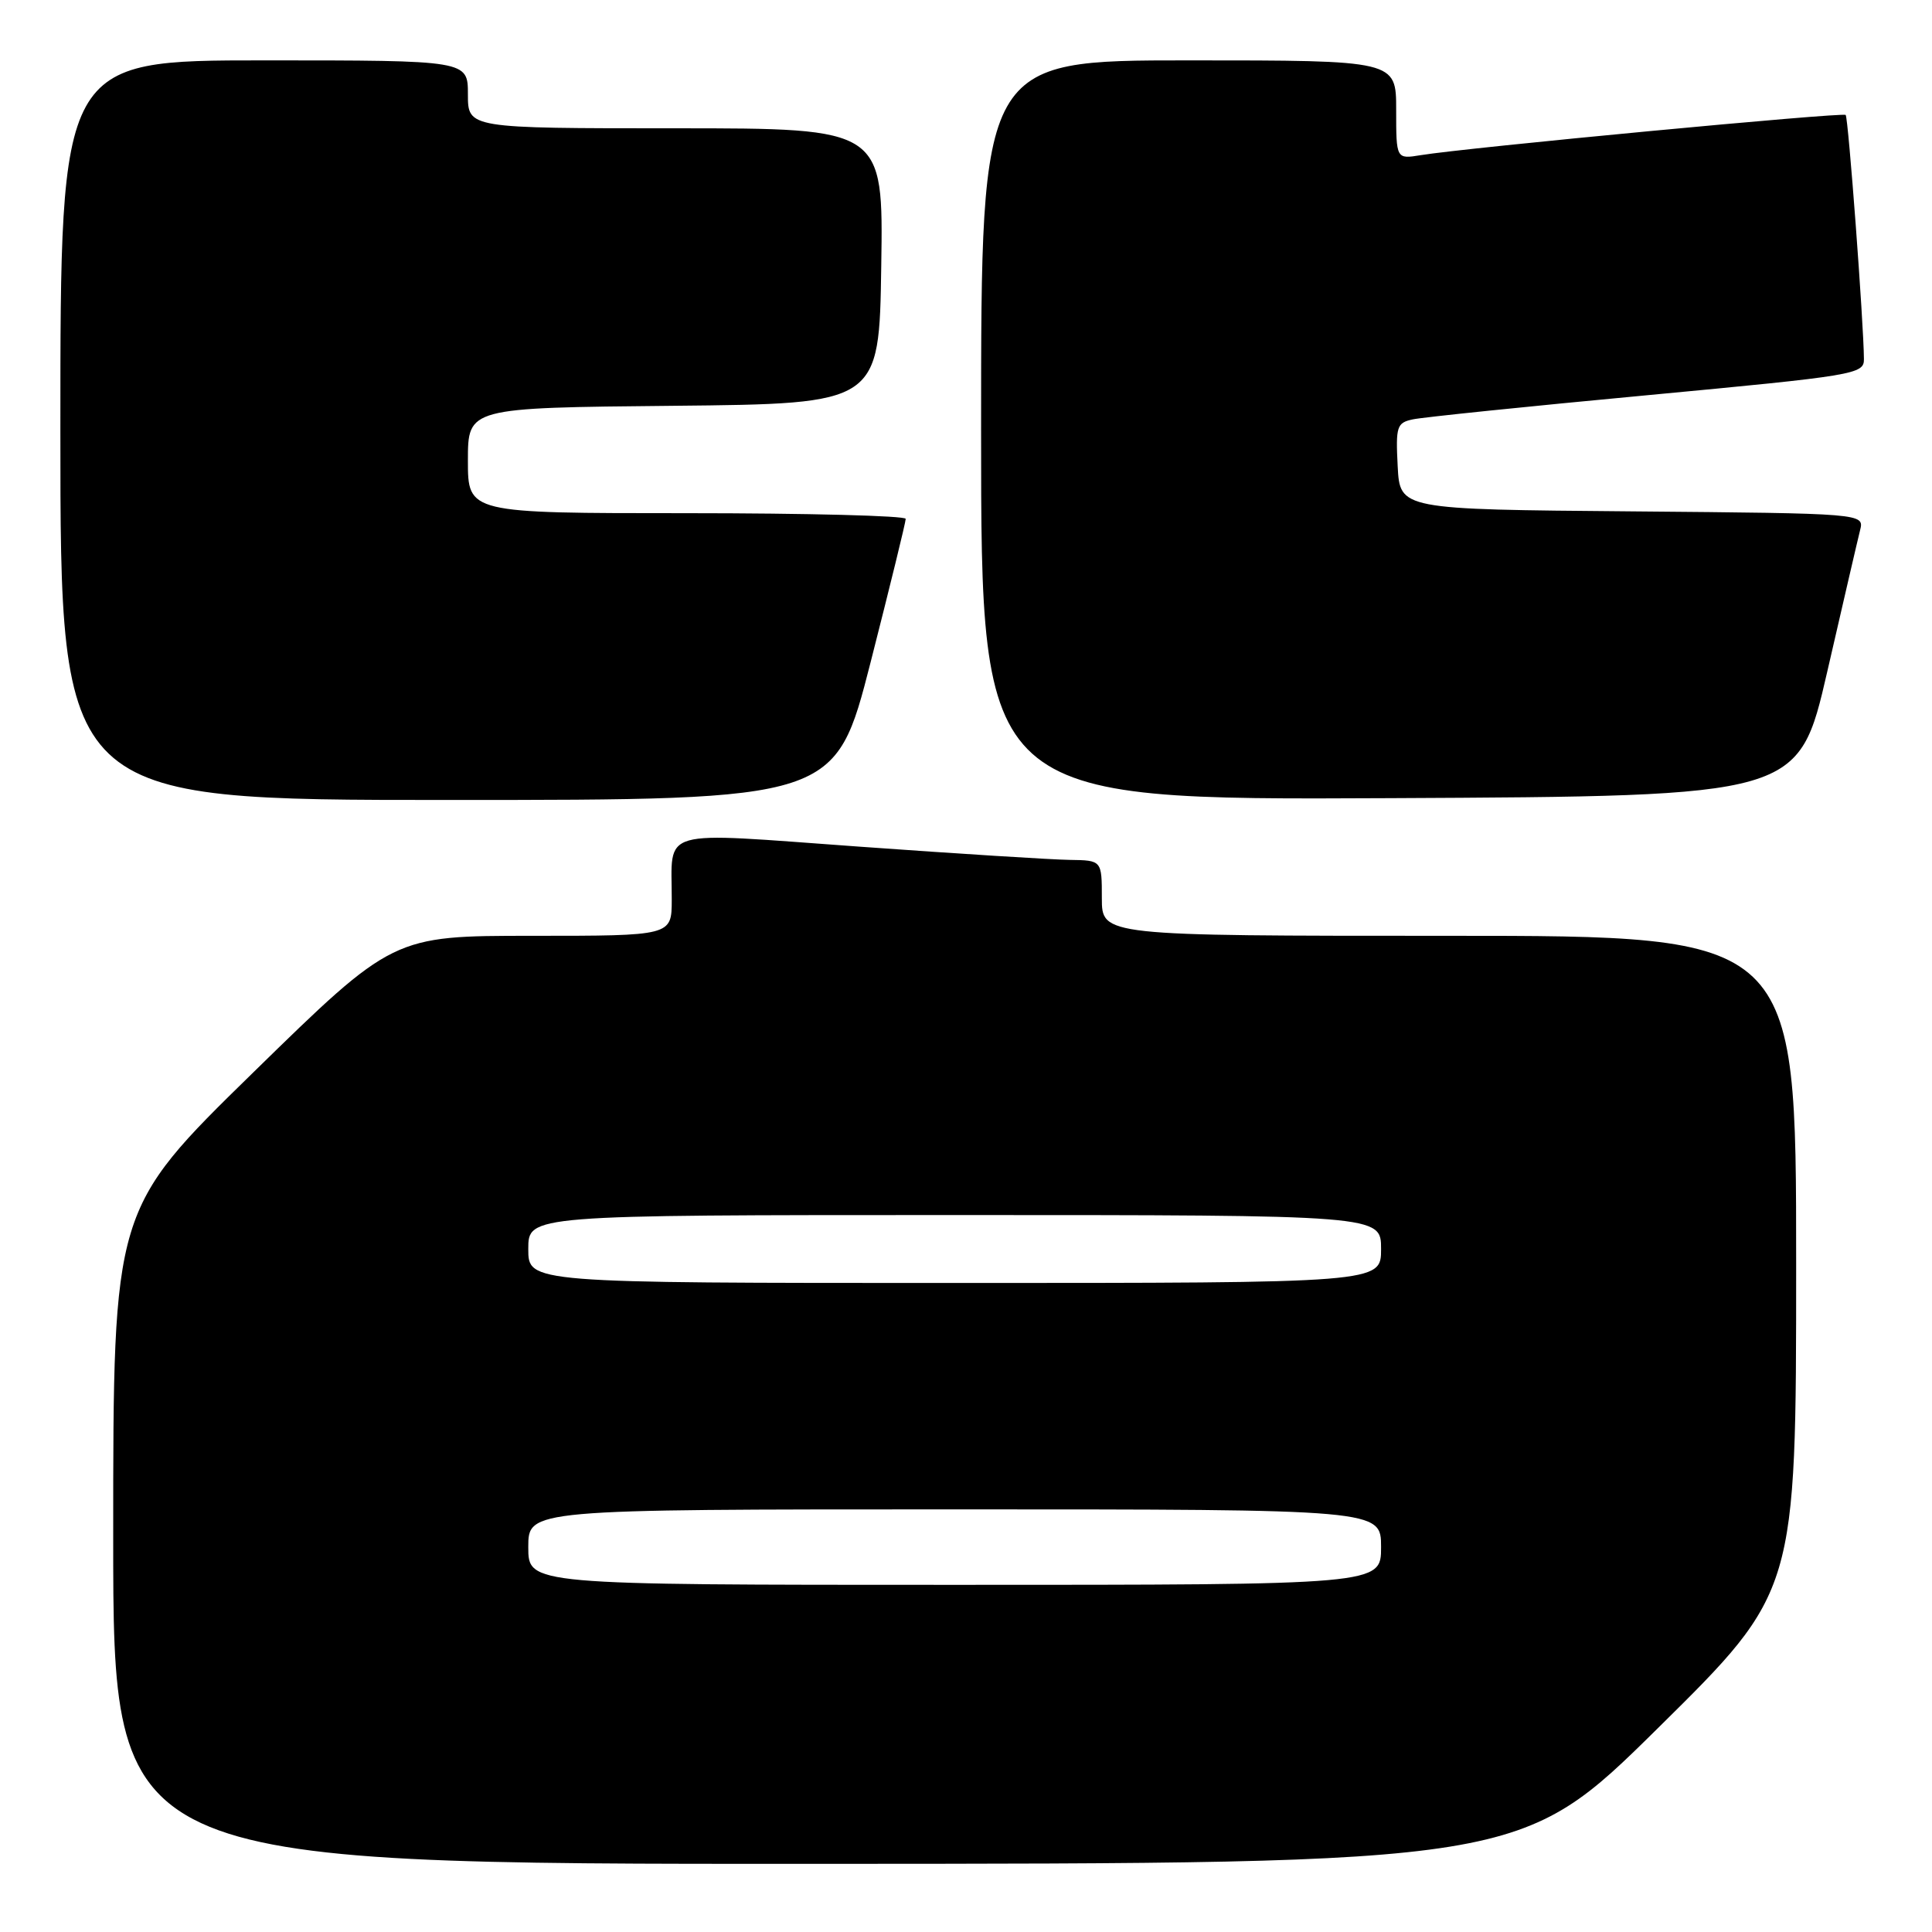 <?xml version="1.0" encoding="UTF-8" standalone="no"?>
<!DOCTYPE svg PUBLIC "-//W3C//DTD SVG 1.1//EN" "http://www.w3.org/Graphics/SVG/1.1/DTD/svg11.dtd" >
<svg xmlns="http://www.w3.org/2000/svg" xmlns:xlink="http://www.w3.org/1999/xlink" version="1.1" viewBox="0 0 256 256">
 <g >
 <path fill="currentColor"
d=" M 219.75 228.92 C 238.00 210.90 238.00 210.90 238.00 167.45 C 238.00 124.00 238.00 124.00 192.00 124.00 C 146.00 124.00 146.00 124.00 146.00 119.00 C 146.00 114.00 146.00 114.00 141.75 113.94 C 139.41 113.91 126.84 113.12 113.80 112.18 C 86.77 110.24 89.04 109.60 89.01 119.25 C 89.00 124.00 89.00 124.00 70.54 124.00 C 52.08 124.00 52.08 124.00 33.54 142.12 C 15.00 160.24 15.00 160.24 15.00 203.62 C 15.00 247.00 15.00 247.00 108.25 246.97 C 201.50 246.94 201.50 246.94 219.75 228.92 Z  M 115.36 87.75 C 117.92 77.71 120.02 69.16 120.01 68.75 C 120.01 68.34 106.95 68.00 91.00 68.00 C 62.00 68.00 62.00 68.00 62.00 61.02 C 62.00 54.03 62.00 54.03 89.25 53.77 C 116.50 53.50 116.50 53.50 116.77 35.25 C 117.05 17.00 117.05 17.00 89.52 17.00 C 62.00 17.00 62.00 17.00 62.00 12.50 C 62.00 8.00 62.00 8.00 35.00 8.00 C 8.00 8.00 8.00 8.00 8.00 57.00 C 8.00 106.00 8.00 106.00 59.34 106.00 C 110.69 106.00 110.69 106.00 115.36 87.75 Z  M 242.12 89.00 C 244.21 79.92 246.16 71.49 246.47 70.26 C 247.03 68.03 247.03 68.03 216.27 67.76 C 185.50 67.50 185.50 67.50 185.20 61.78 C 184.93 56.51 185.08 56.02 187.20 55.57 C 188.47 55.29 202.44 53.85 218.25 52.37 C 245.87 49.77 247.00 49.59 246.98 47.58 C 246.95 42.84 244.91 15.57 244.56 15.23 C 244.18 14.85 194.28 19.57 188.25 20.56 C 185.00 21.09 185.00 21.09 185.00 14.55 C 185.00 8.00 185.00 8.00 157.50 8.00 C 130.00 8.00 130.00 8.00 130.00 57.01 C 130.00 106.02 130.00 106.02 184.16 105.76 C 238.32 105.50 238.32 105.50 242.12 89.00 Z  M 70.00 205.00 C 70.00 200.00 70.00 200.00 126.50 200.00 C 183.00 200.00 183.00 200.00 183.00 205.00 C 183.00 210.00 183.00 210.00 126.50 210.00 C 70.00 210.00 70.00 210.00 70.00 205.00 Z  M 70.00 165.50 C 70.00 161.00 70.00 161.00 126.50 161.00 C 183.00 161.00 183.00 161.00 183.00 165.50 C 183.00 170.00 183.00 170.00 126.50 170.00 C 70.00 170.00 70.00 170.00 70.00 165.50 Z "/>
</g>
</svg>